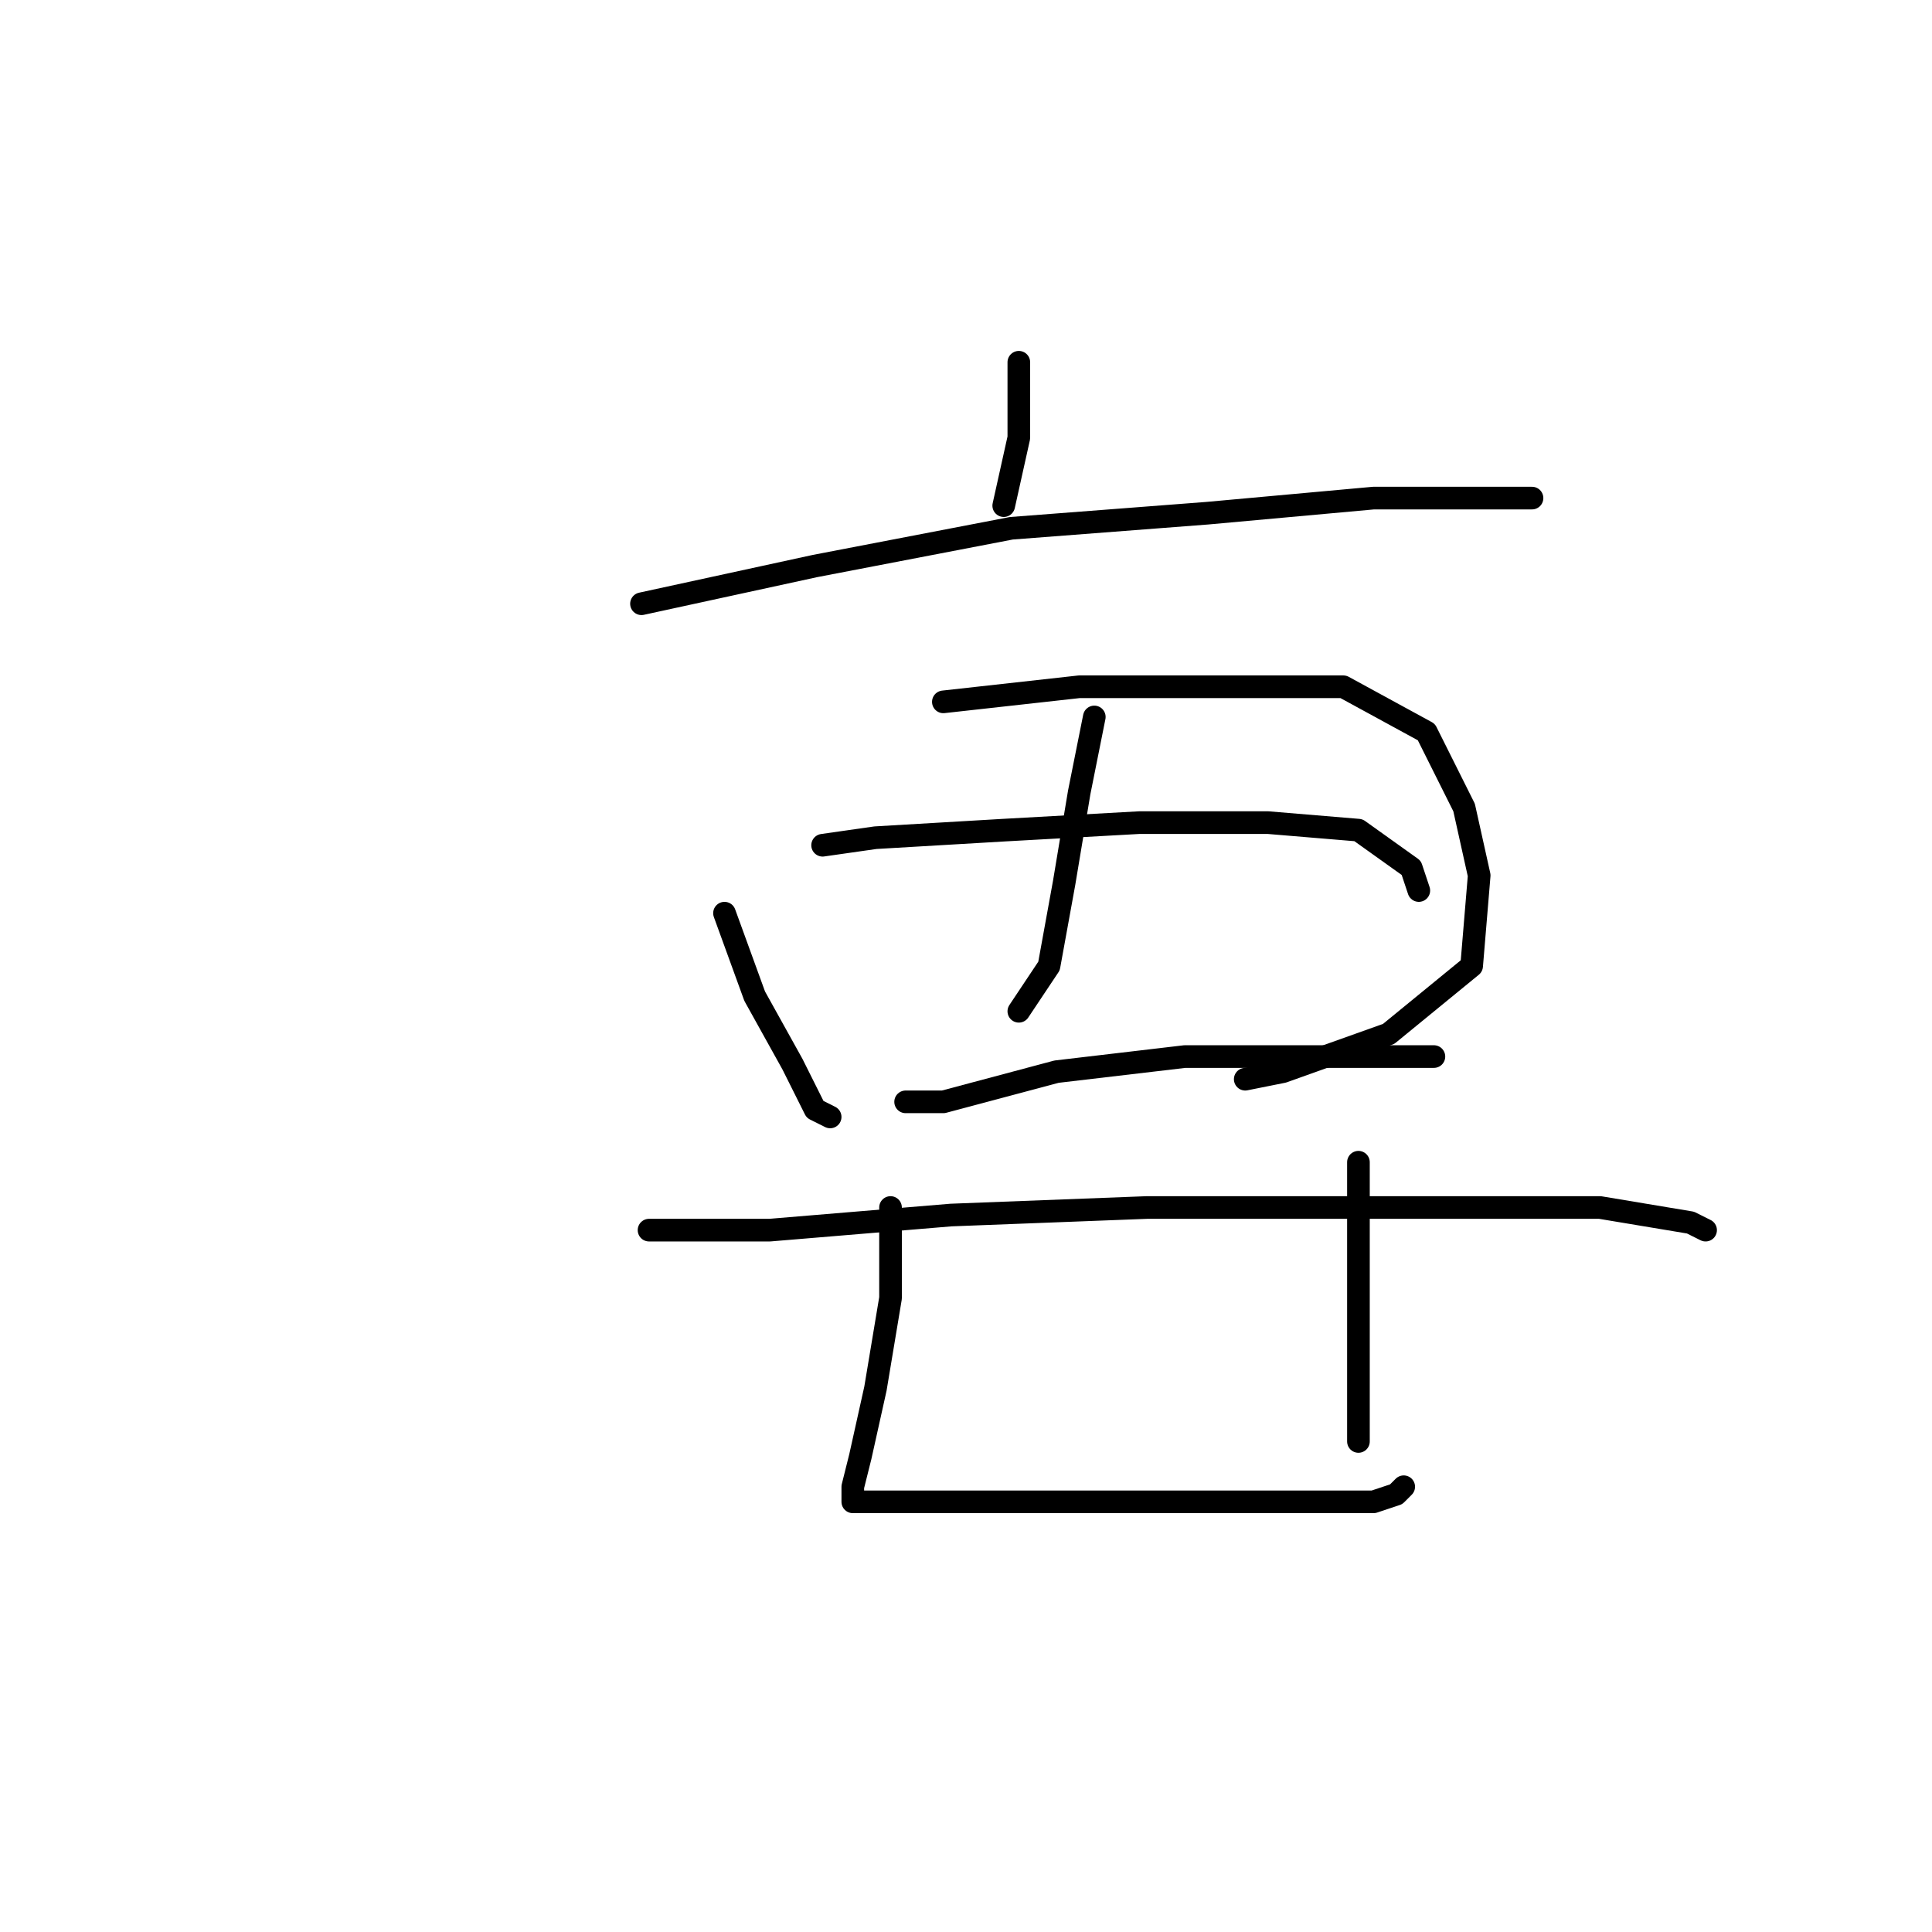 <?xml version="1.0" standalone="no"?>
    <svg width="256" height="256" xmlns="http://www.w3.org/2000/svg" version="1.1">
    <polyline stroke="black" stroke-width="3" stroke-linecap="round" fill="transparent" stroke-linejoin="round" points="135 48 135 58 133 67 133 67 " />
        <polyline stroke="black" stroke-width="3" stroke-linecap="round" fill="transparent" stroke-linejoin="round" points="85 80 108 75 134 70 160 68 182 66 197 66 203 66 203 66 " />
        <polyline stroke="black" stroke-width="3" stroke-linecap="round" fill="transparent" stroke-linejoin="round" points="96 121 100 132 105 141 108 147 110 148 110 148 " />
        <polyline stroke="black" stroke-width="3" stroke-linecap="round" fill="transparent" stroke-linejoin="round" points="125 93 143 91 161 91 178 91 189 97 194 107 196 116 195 128 184 137 170 142 165 143 165 143 " />
        <polyline stroke="black" stroke-width="3" stroke-linecap="round" fill="transparent" stroke-linejoin="round" points="145 95 143 105 141 117 139 128 135 134 135 134 " />
        <polyline stroke="black" stroke-width="3" stroke-linecap="round" fill="transparent" stroke-linejoin="round" points="109 112 116 111 133 110 151 109 168 109 180 110 187 115 188 118 188 118 " />
        <polyline stroke="black" stroke-width="3" stroke-linecap="round" fill="transparent" stroke-linejoin="round" points="120 146 125 146 140 142 157 140 175 140 187 140 190 140 190 140 " />
        <polyline stroke="black" stroke-width="3" stroke-linecap="round" fill="transparent" stroke-linejoin="round" points="86 163 102 163 126 161 152 160 176 160 196 160 212 160 224 162 226 163 226 163 " />
        <polyline stroke="black" stroke-width="3" stroke-linecap="round" fill="transparent" stroke-linejoin="round" points="118 160 118 172 116 184 114 193 113 197 113 198 113 199 119 199 132 199 148 199 164 199 174 199 182 199 185 198 186 197 186 197 " />
        <polyline stroke="black" stroke-width="3" stroke-linecap="round" fill="transparent" stroke-linejoin="round" points="180 154 180 158 180 165 180 177 180 191 180 191 " />
        </svg>
